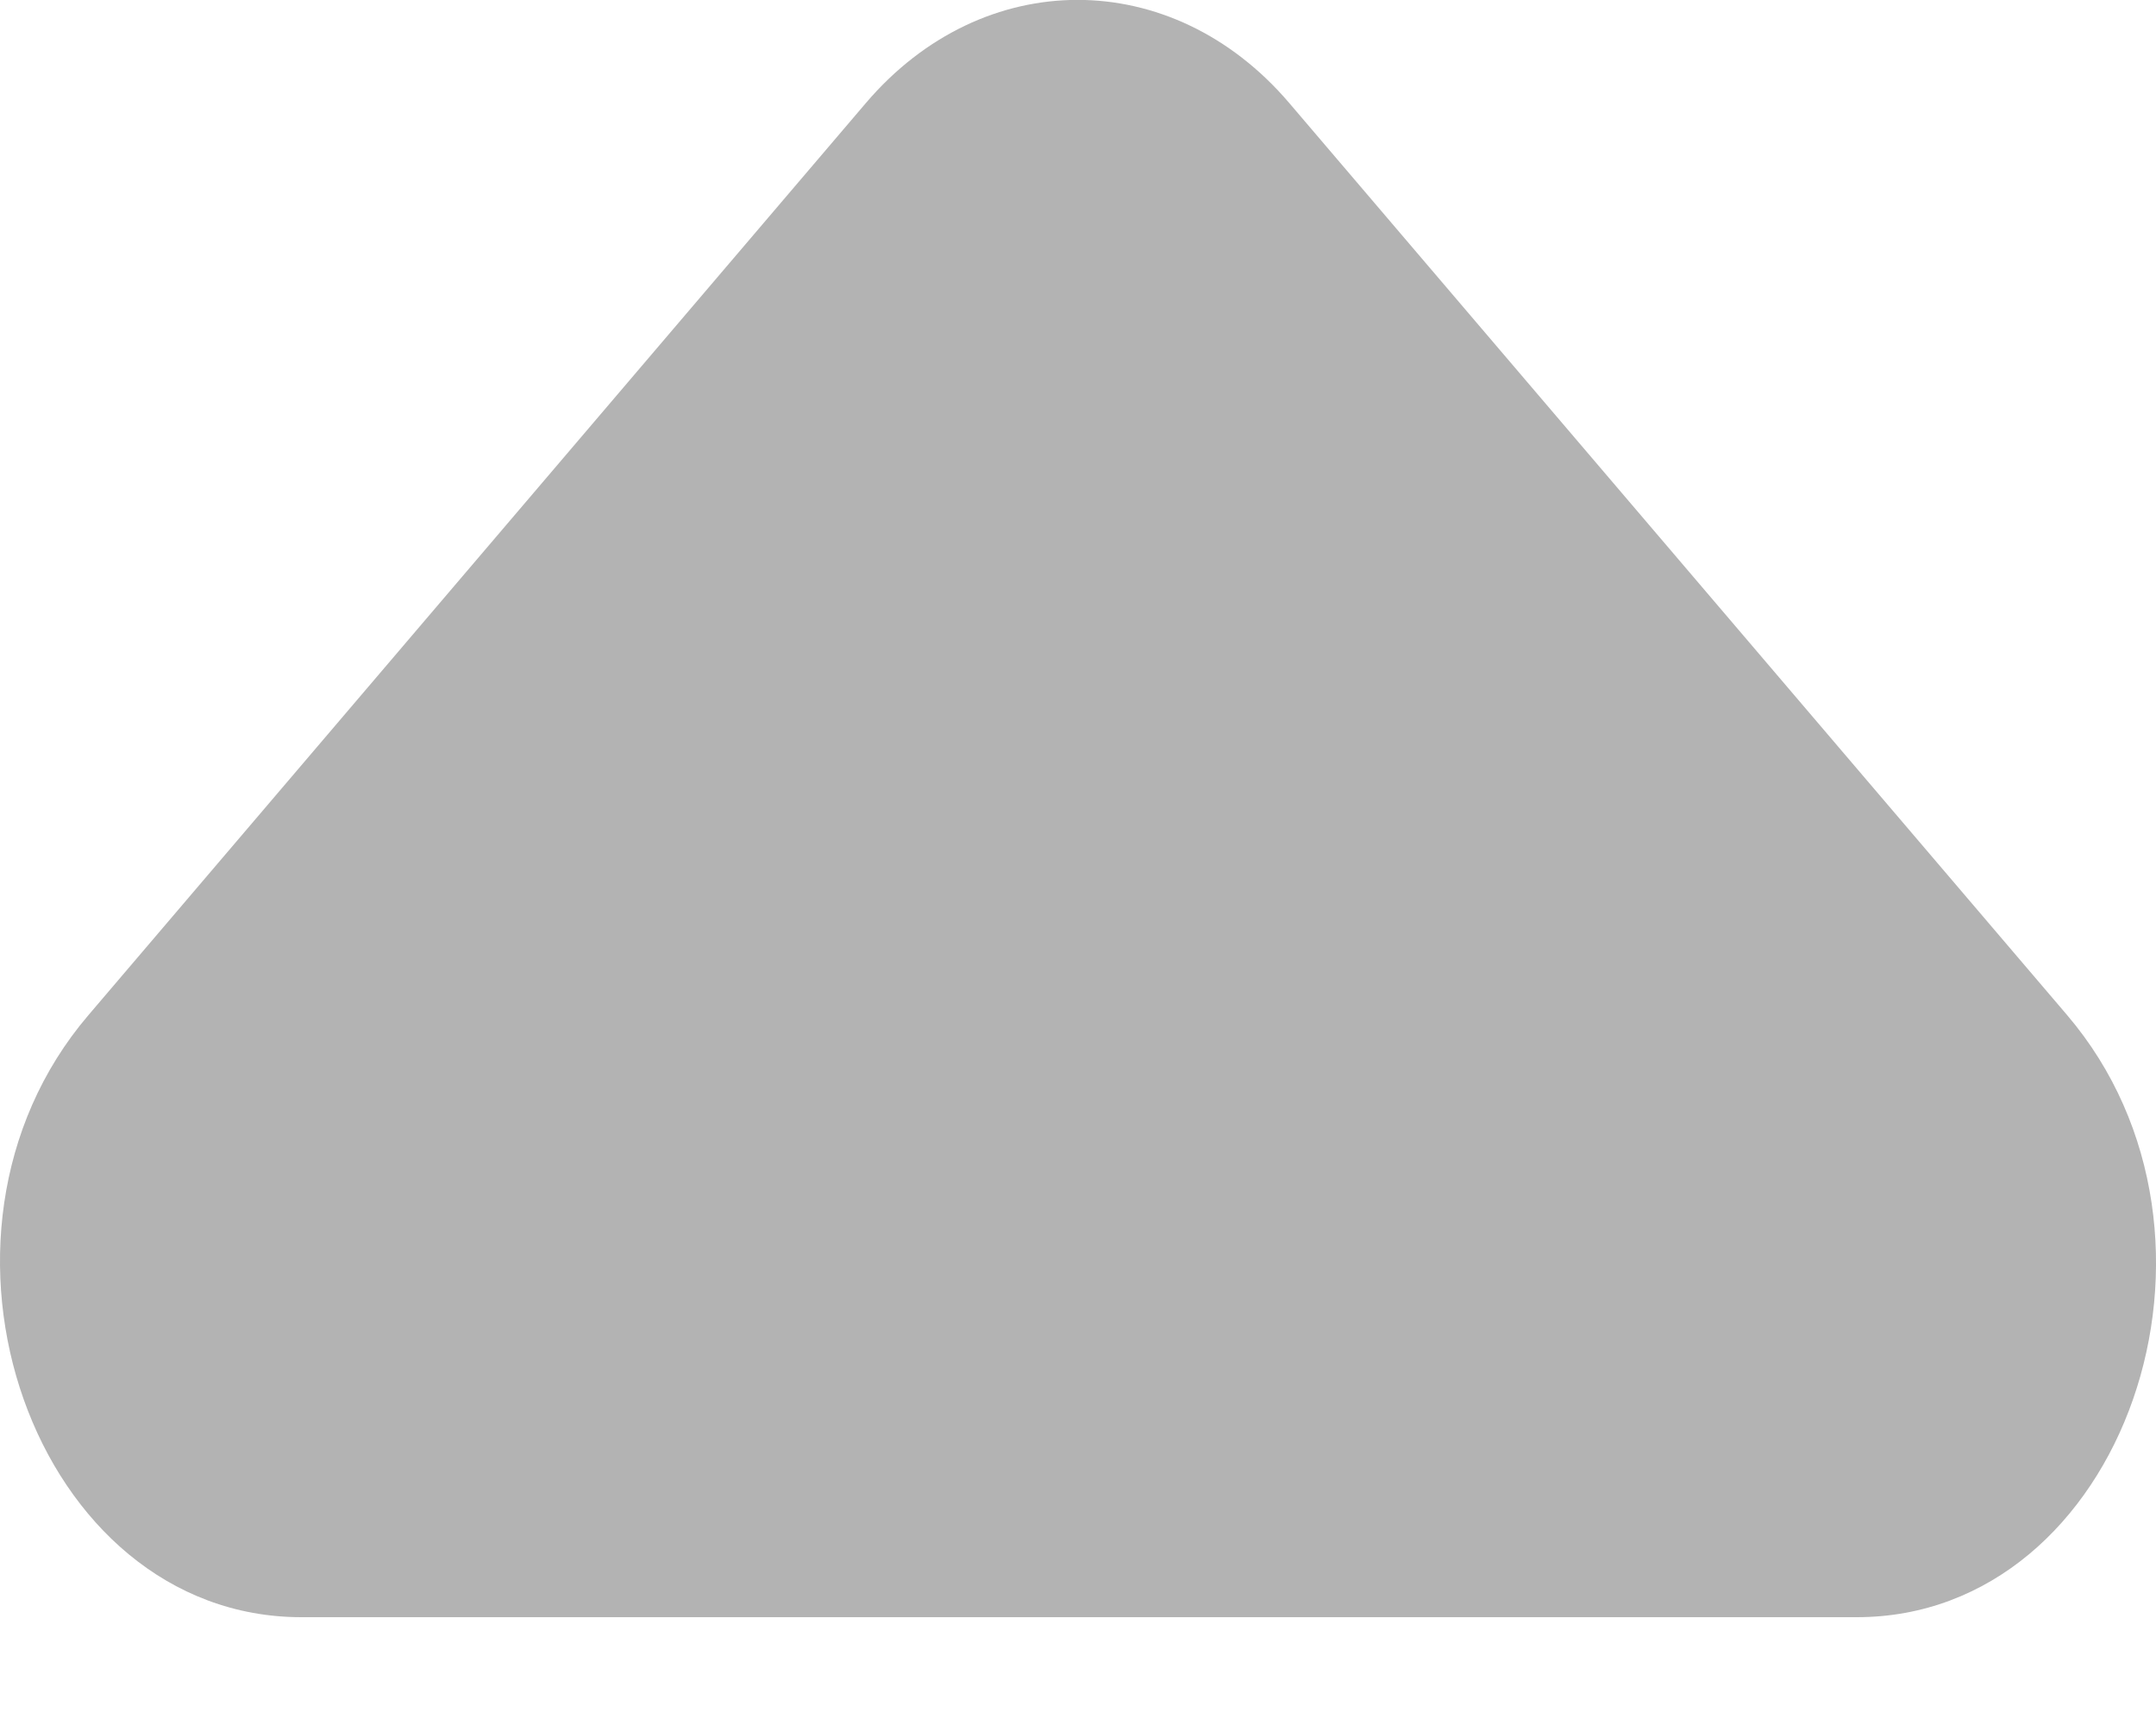 <svg width="5" height="4" viewBox="0 0 5 4" fill="none" xmlns="http://www.w3.org/2000/svg">
<path opacity="0.3" d="M4.794 2.354L2.99 0.239C2.718 -0.08 2.28 -0.08 2.008 0.239L0.205 2.354C-0.234 2.868 0.079 3.75 0.699 3.75L4.306 3.75C4.926 3.75 5.232 2.868 4.794 2.354Z" fill="black"/>
</svg>
